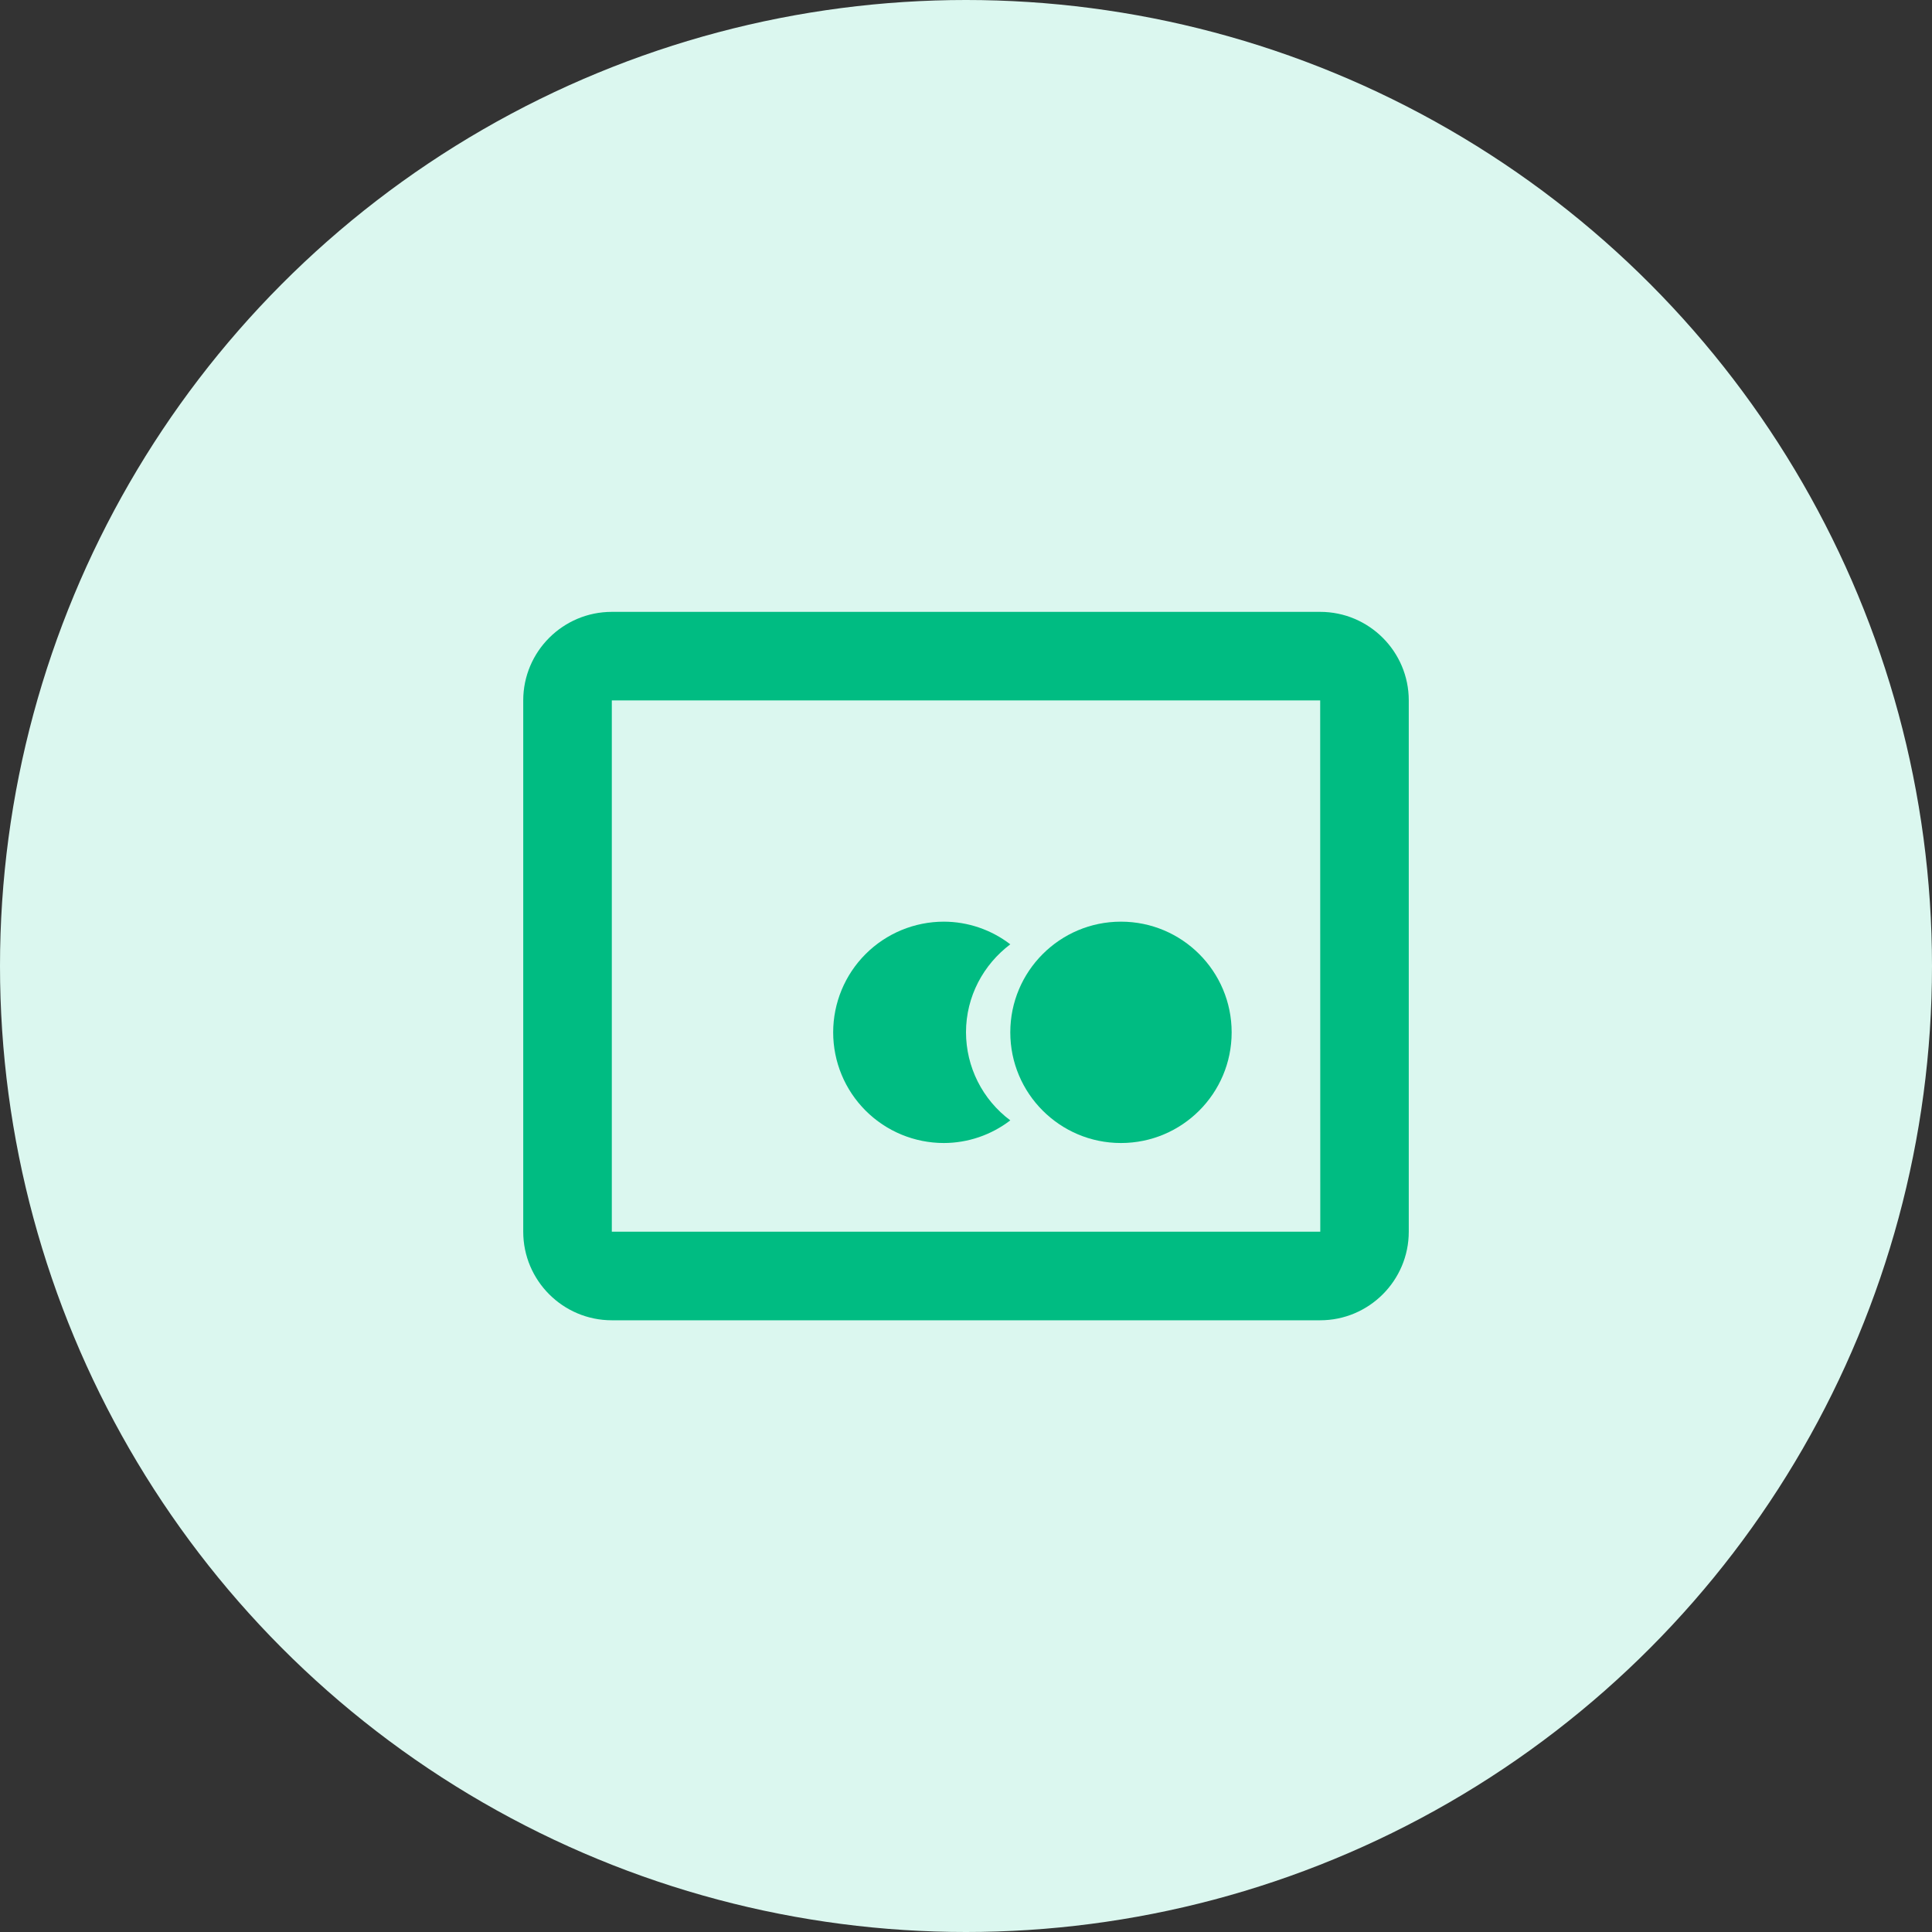 <svg width="40" height="40" viewBox="0 0 40 40" fill="none" xmlns="http://www.w3.org/2000/svg">
<rect x="0" y="0" width="40" height="40" fill="#333333" stroke="none"/>
<path d="M19.667 16C17.645 16 16 17.645 16 19.667C16 21.689 17.645 23.333 19.667 23.333C21.689 23.333 23.333 21.689 23.333 19.667C23.333 17.645 21.689 16 19.667 16ZM19.667 21.5C18.656 21.5 17.833 20.678 17.833 19.667C17.833 18.656 18.656 17.833 19.667 17.833C20.678 17.833 21.5 18.656 21.5 19.667C21.5 20.678 20.678 21.5 19.667 21.5Z" fill="#00BC82"/>
<circle cx="20" cy="20" r="20" fill="#DBF7EF"/>
<path d="M23.208 23.665C24.474 23.665 25.5 22.639 25.5 21.374C25.5 20.108 24.474 19.082 23.208 19.082C21.943 19.082 20.917 20.108 20.917 21.374C20.917 22.639 21.943 23.665 23.208 23.665Z" fill="#00BC82"/>
<path d="M20 21.374C20 20.627 20.363 19.969 20.917 19.551C20.522 19.248 20.039 19.083 19.542 19.082C18.934 19.082 18.351 19.323 17.921 19.753C17.491 20.183 17.25 20.766 17.25 21.374C17.25 21.982 17.491 22.564 17.921 22.994C18.351 23.424 18.934 23.665 19.542 23.665C20.039 23.664 20.522 23.499 20.917 23.196C20.633 22.984 20.402 22.709 20.243 22.393C20.084 22.077 20.001 21.728 20 21.374Z" fill="#00BC82"/>
<path d="M27.333 12.668H12.667C11.655 12.668 10.833 13.49 10.833 14.501V25.501C10.833 26.512 11.655 27.335 12.667 27.335H27.333C28.344 27.335 29.167 26.512 29.167 25.501V14.501C29.167 13.49 28.344 12.668 27.333 12.668ZM12.667 25.501V14.501H27.333L27.335 25.501H12.667Z" fill="#00BC82"/>
</svg>
